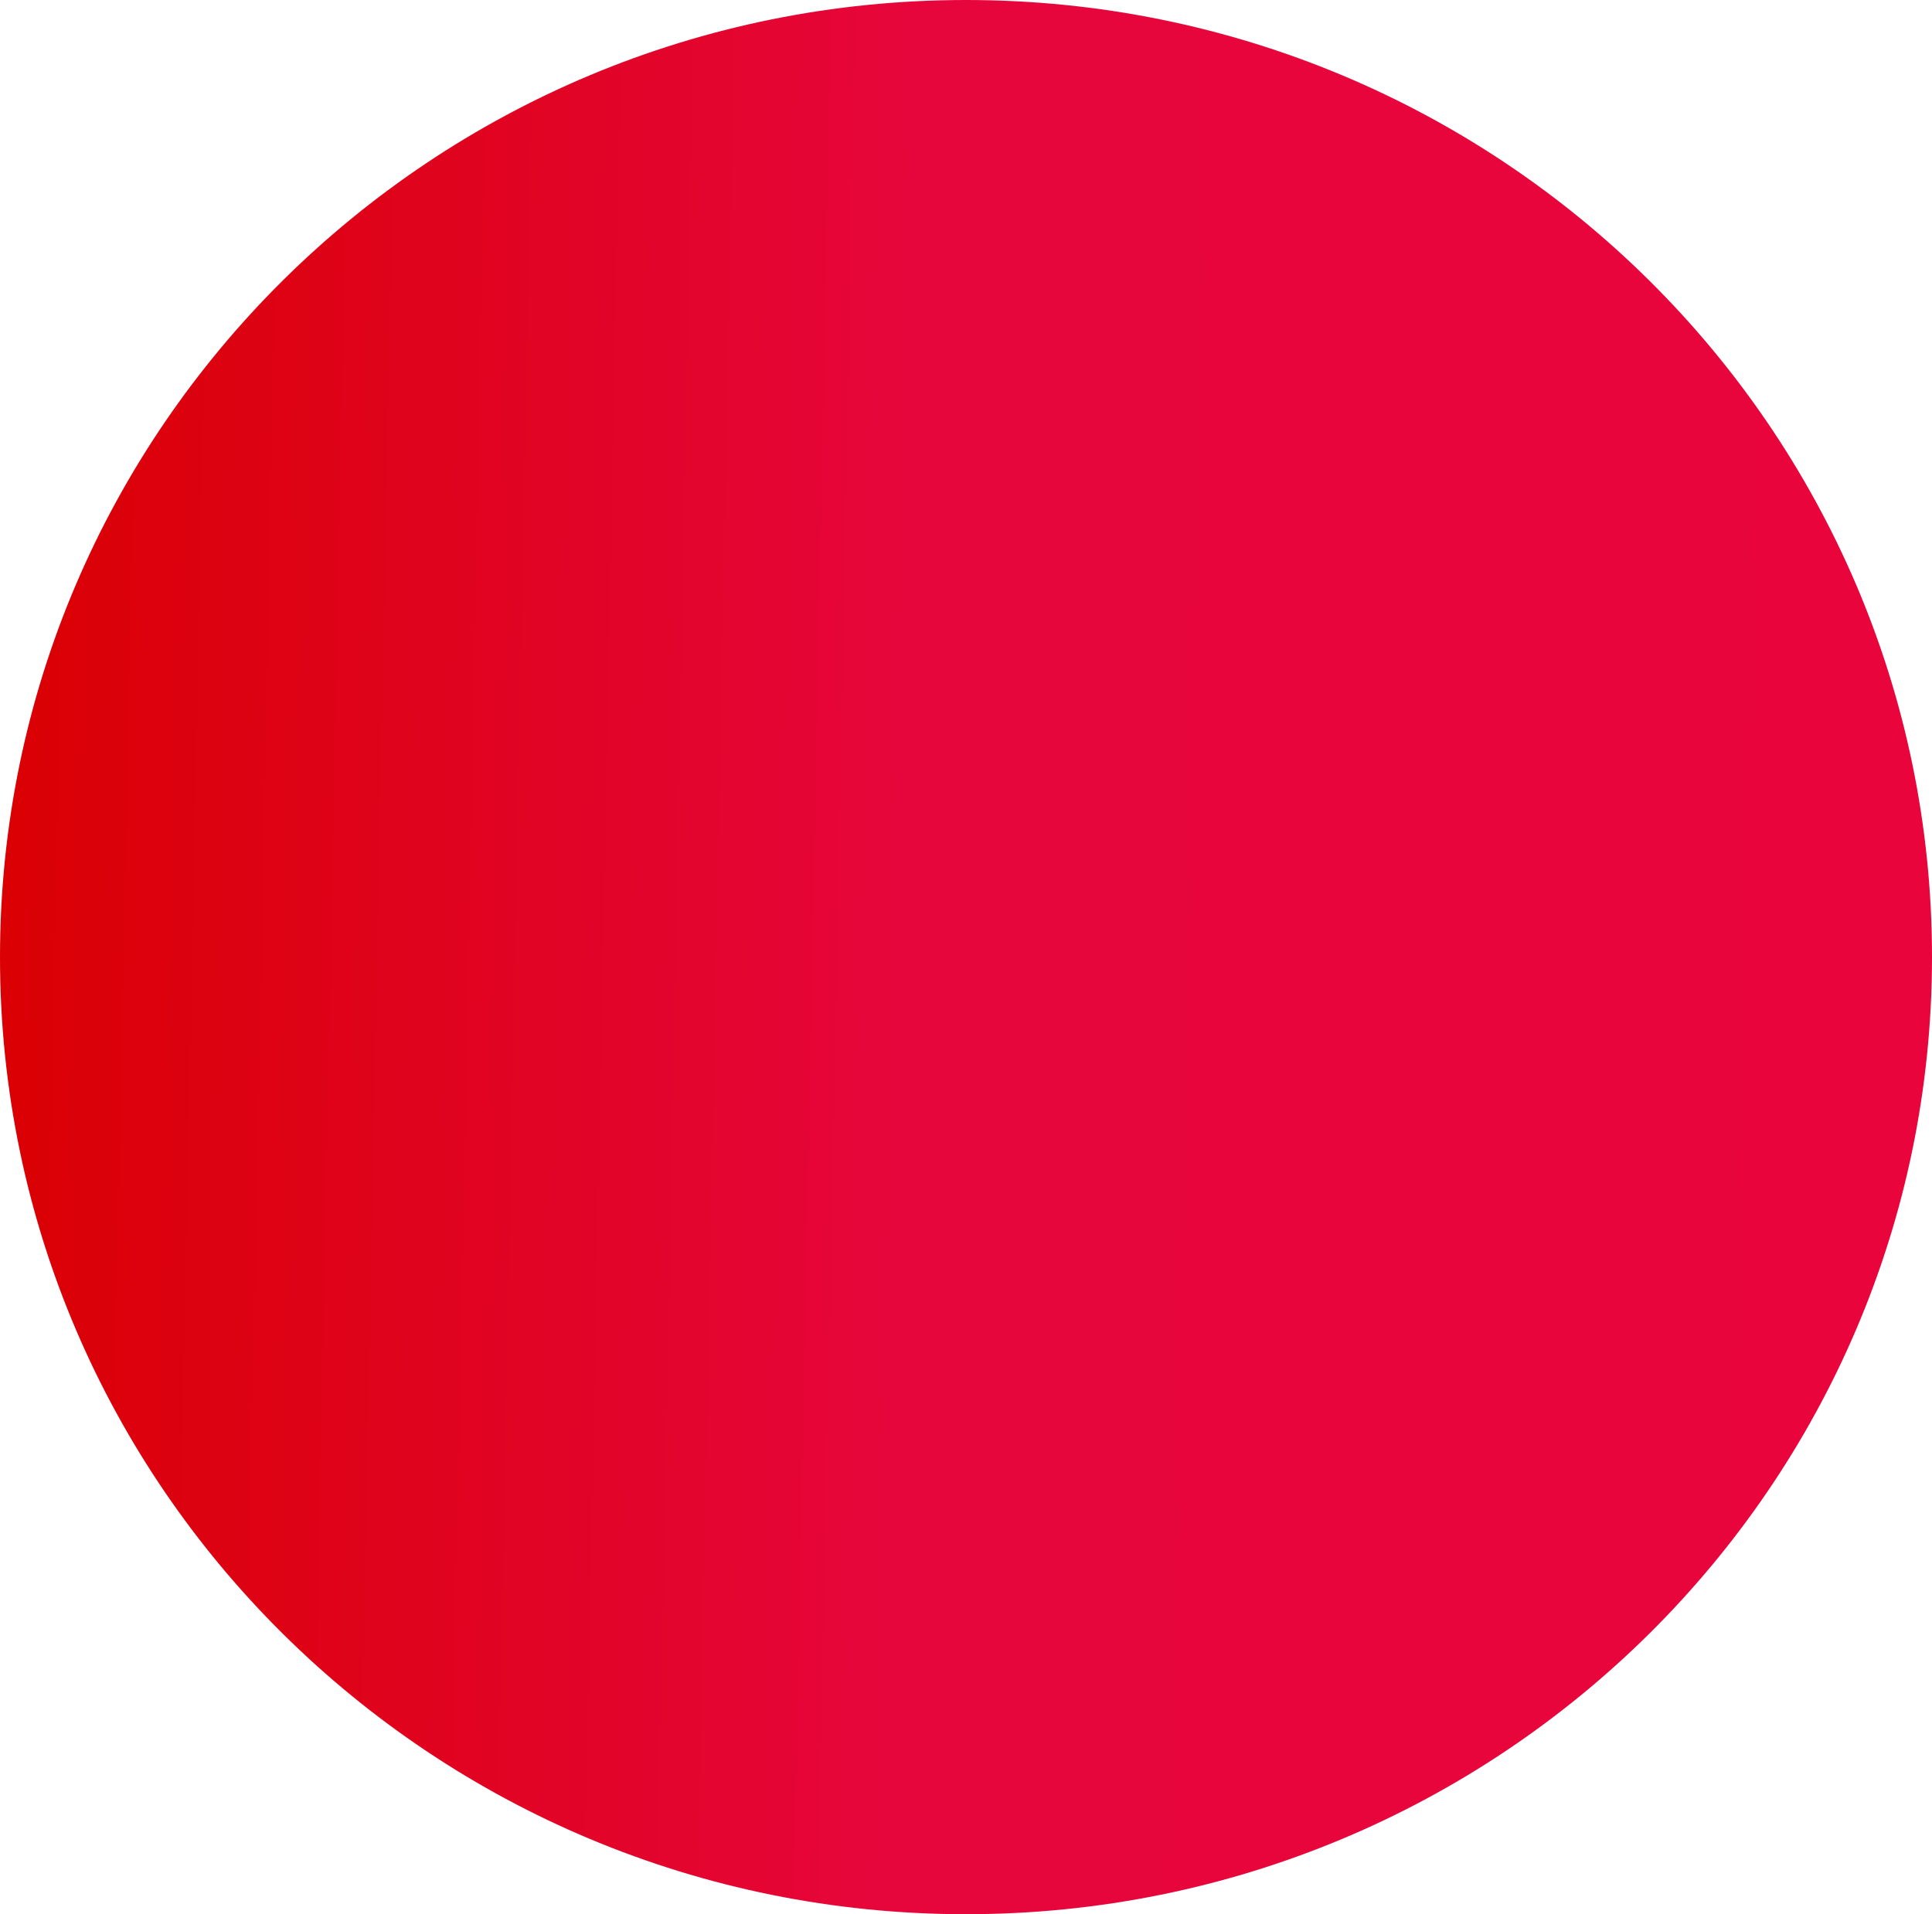 <svg width="220" height="218" viewBox="0 0 220 218" fill="none" xmlns="http://www.w3.org/2000/svg">
<path d="M110 218C170.751 218 220 169.199 220 109C220 48.801 170.751 0 110 0C49.249 0 0 48.801 0 109C0 169.199 49.249 218 110 218Z" fill="url(#paint0_linear)"/>
<defs>
<linearGradient id="paint0_linear" x1="-3.146" y1="-16.938" x2="231.981" y2="-12.289" gradientUnits="userSpaceOnUse">
<stop stop-color="#D90000"/>
<stop offset="0.468" stop-color="#E7063C"/>
<stop offset="1" stop-color="#E9043B"/>
</linearGradient>
</defs>
</svg>
